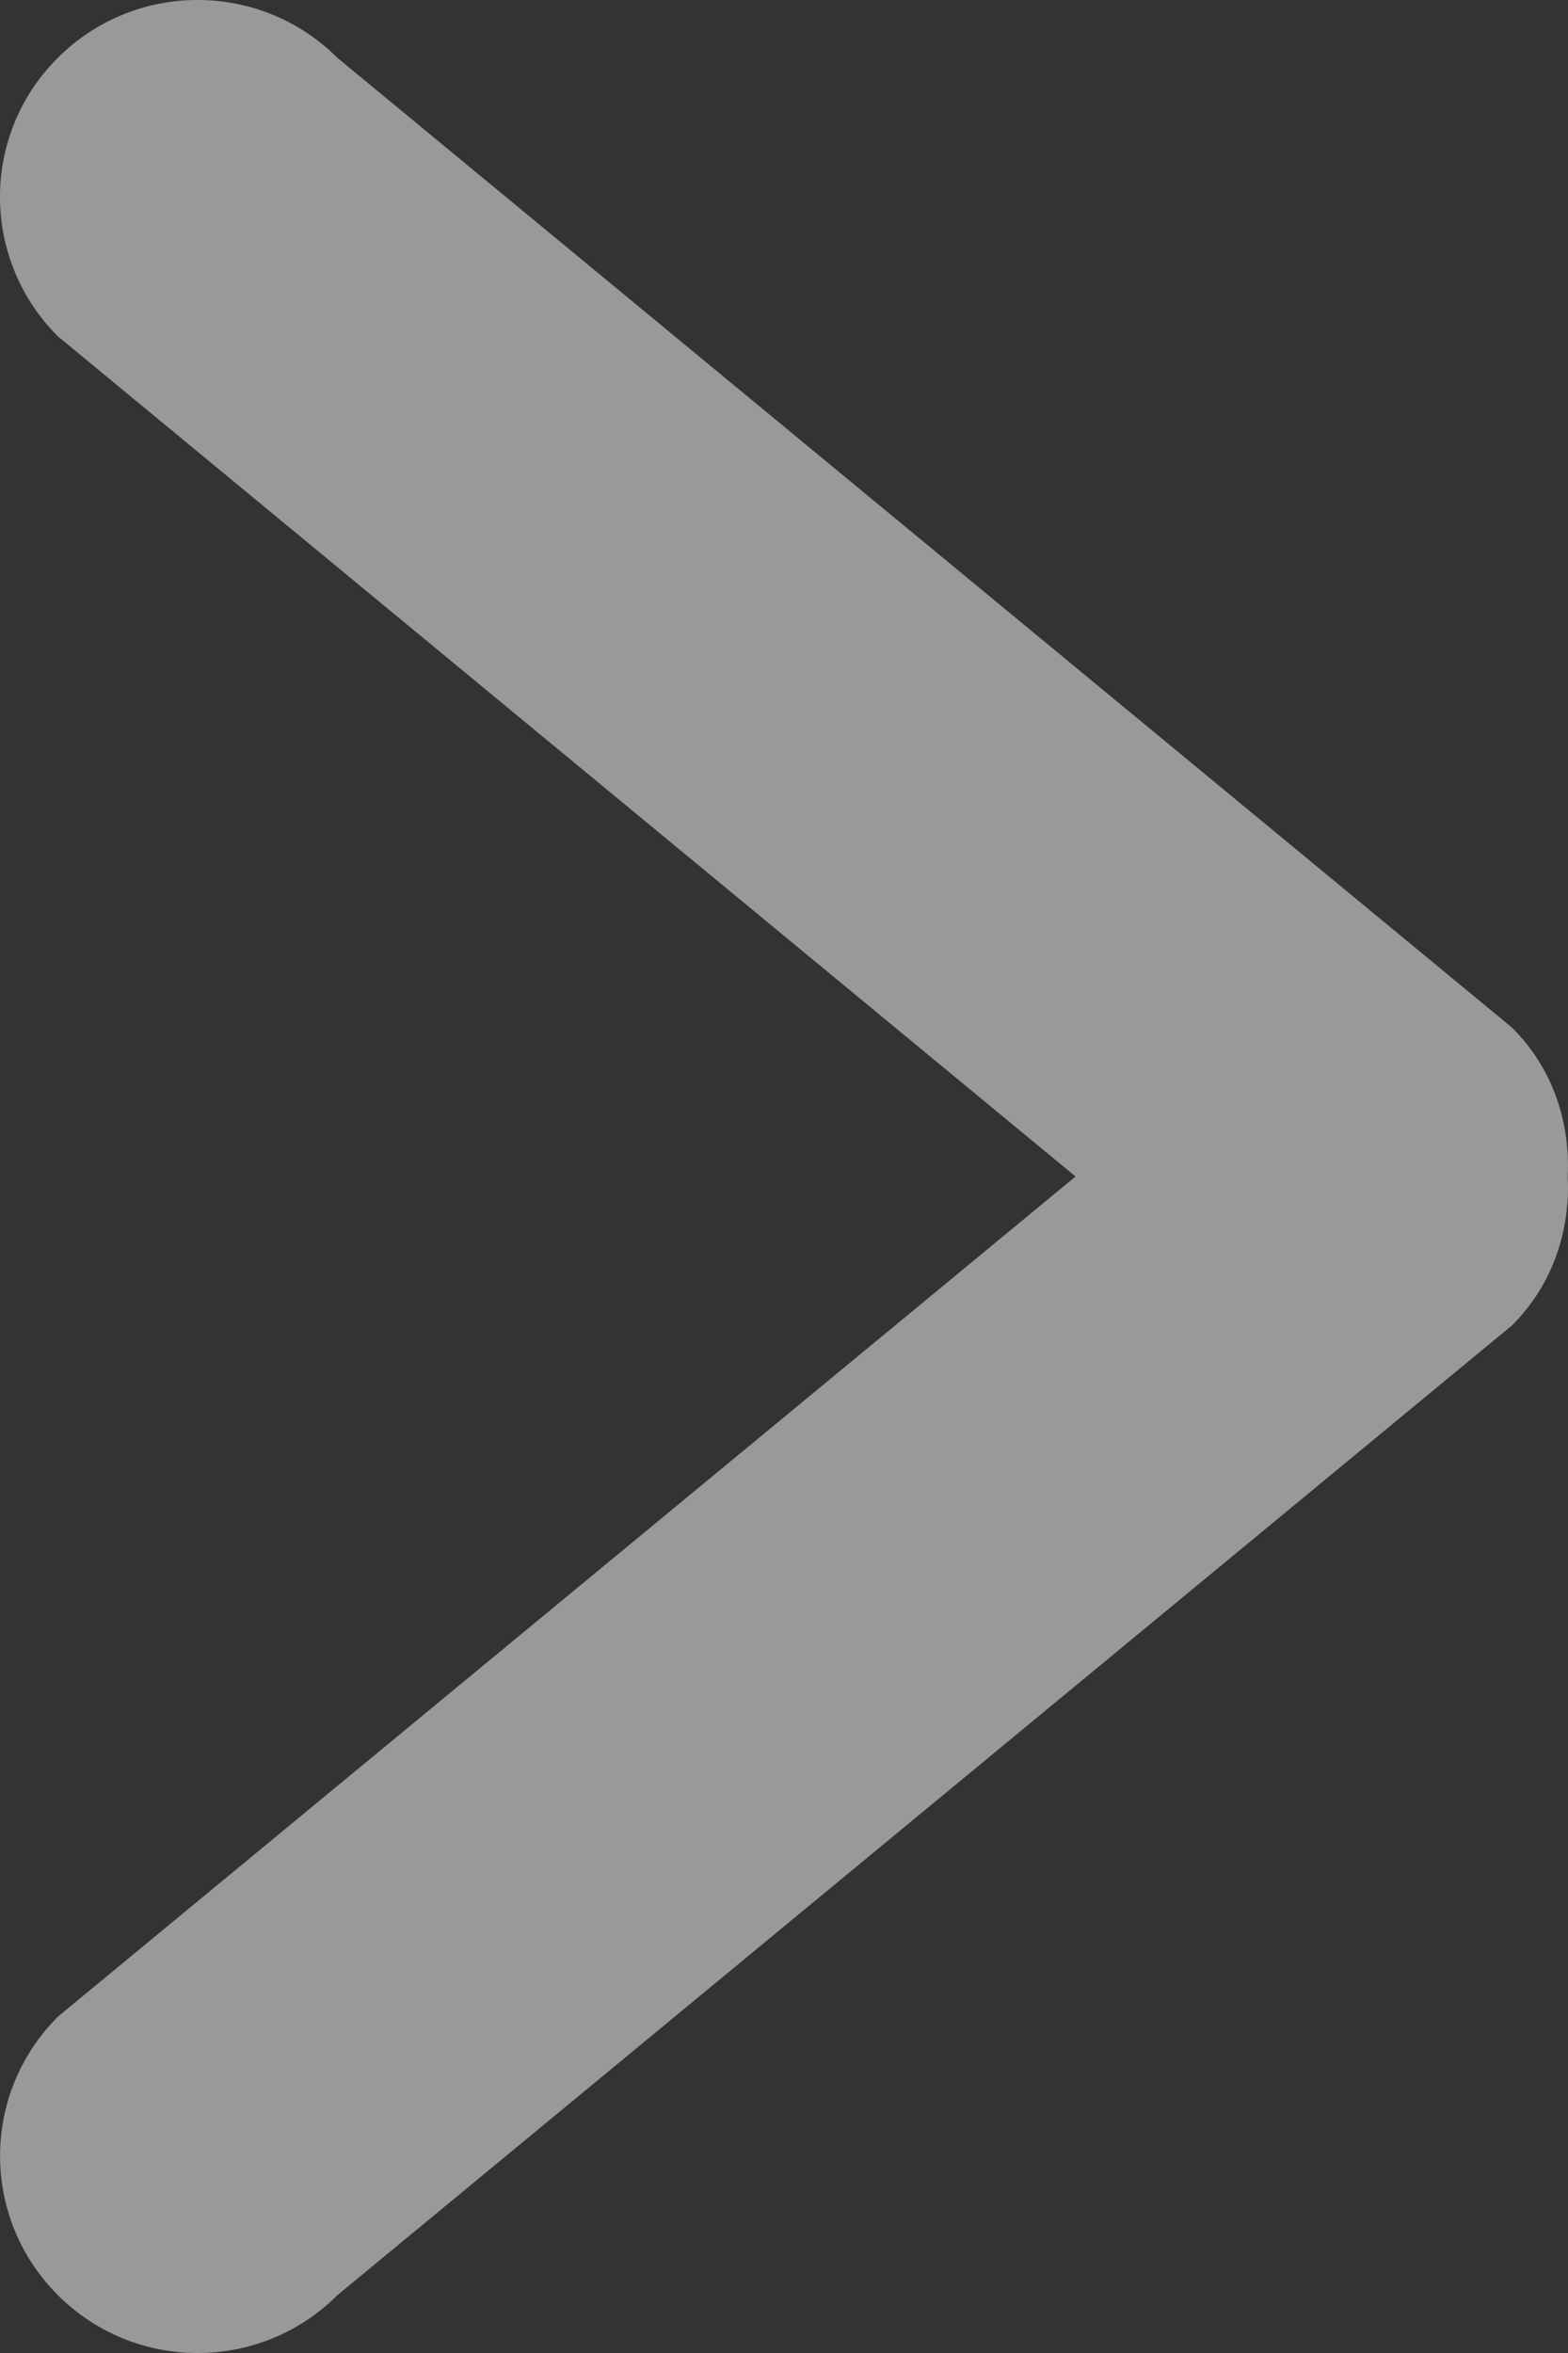 <svg xmlns="http://www.w3.org/2000/svg" width="16" height="24" viewBox="0 0 16 24">
  <rect x="0" y="0" width="16" height="24" fill="#333333" stroke="none"/>
  <path fill="#FFF" fill-rule="evenodd" d="M.59 20.57L10.975 12 .59 3.43c-.787-.786-.787-2.058 0-2.84.787-.787 2.065-.787 2.853 0l11.984 9.89c.42.415.598.973.57 1.52.028.547-.15 1.103-.57 1.52L3.443 23.41c-.788.787-2.066.787-2.852 0-.787-.784-.787-2.056 0-2.84z" opacity=".5"/>
</svg>
